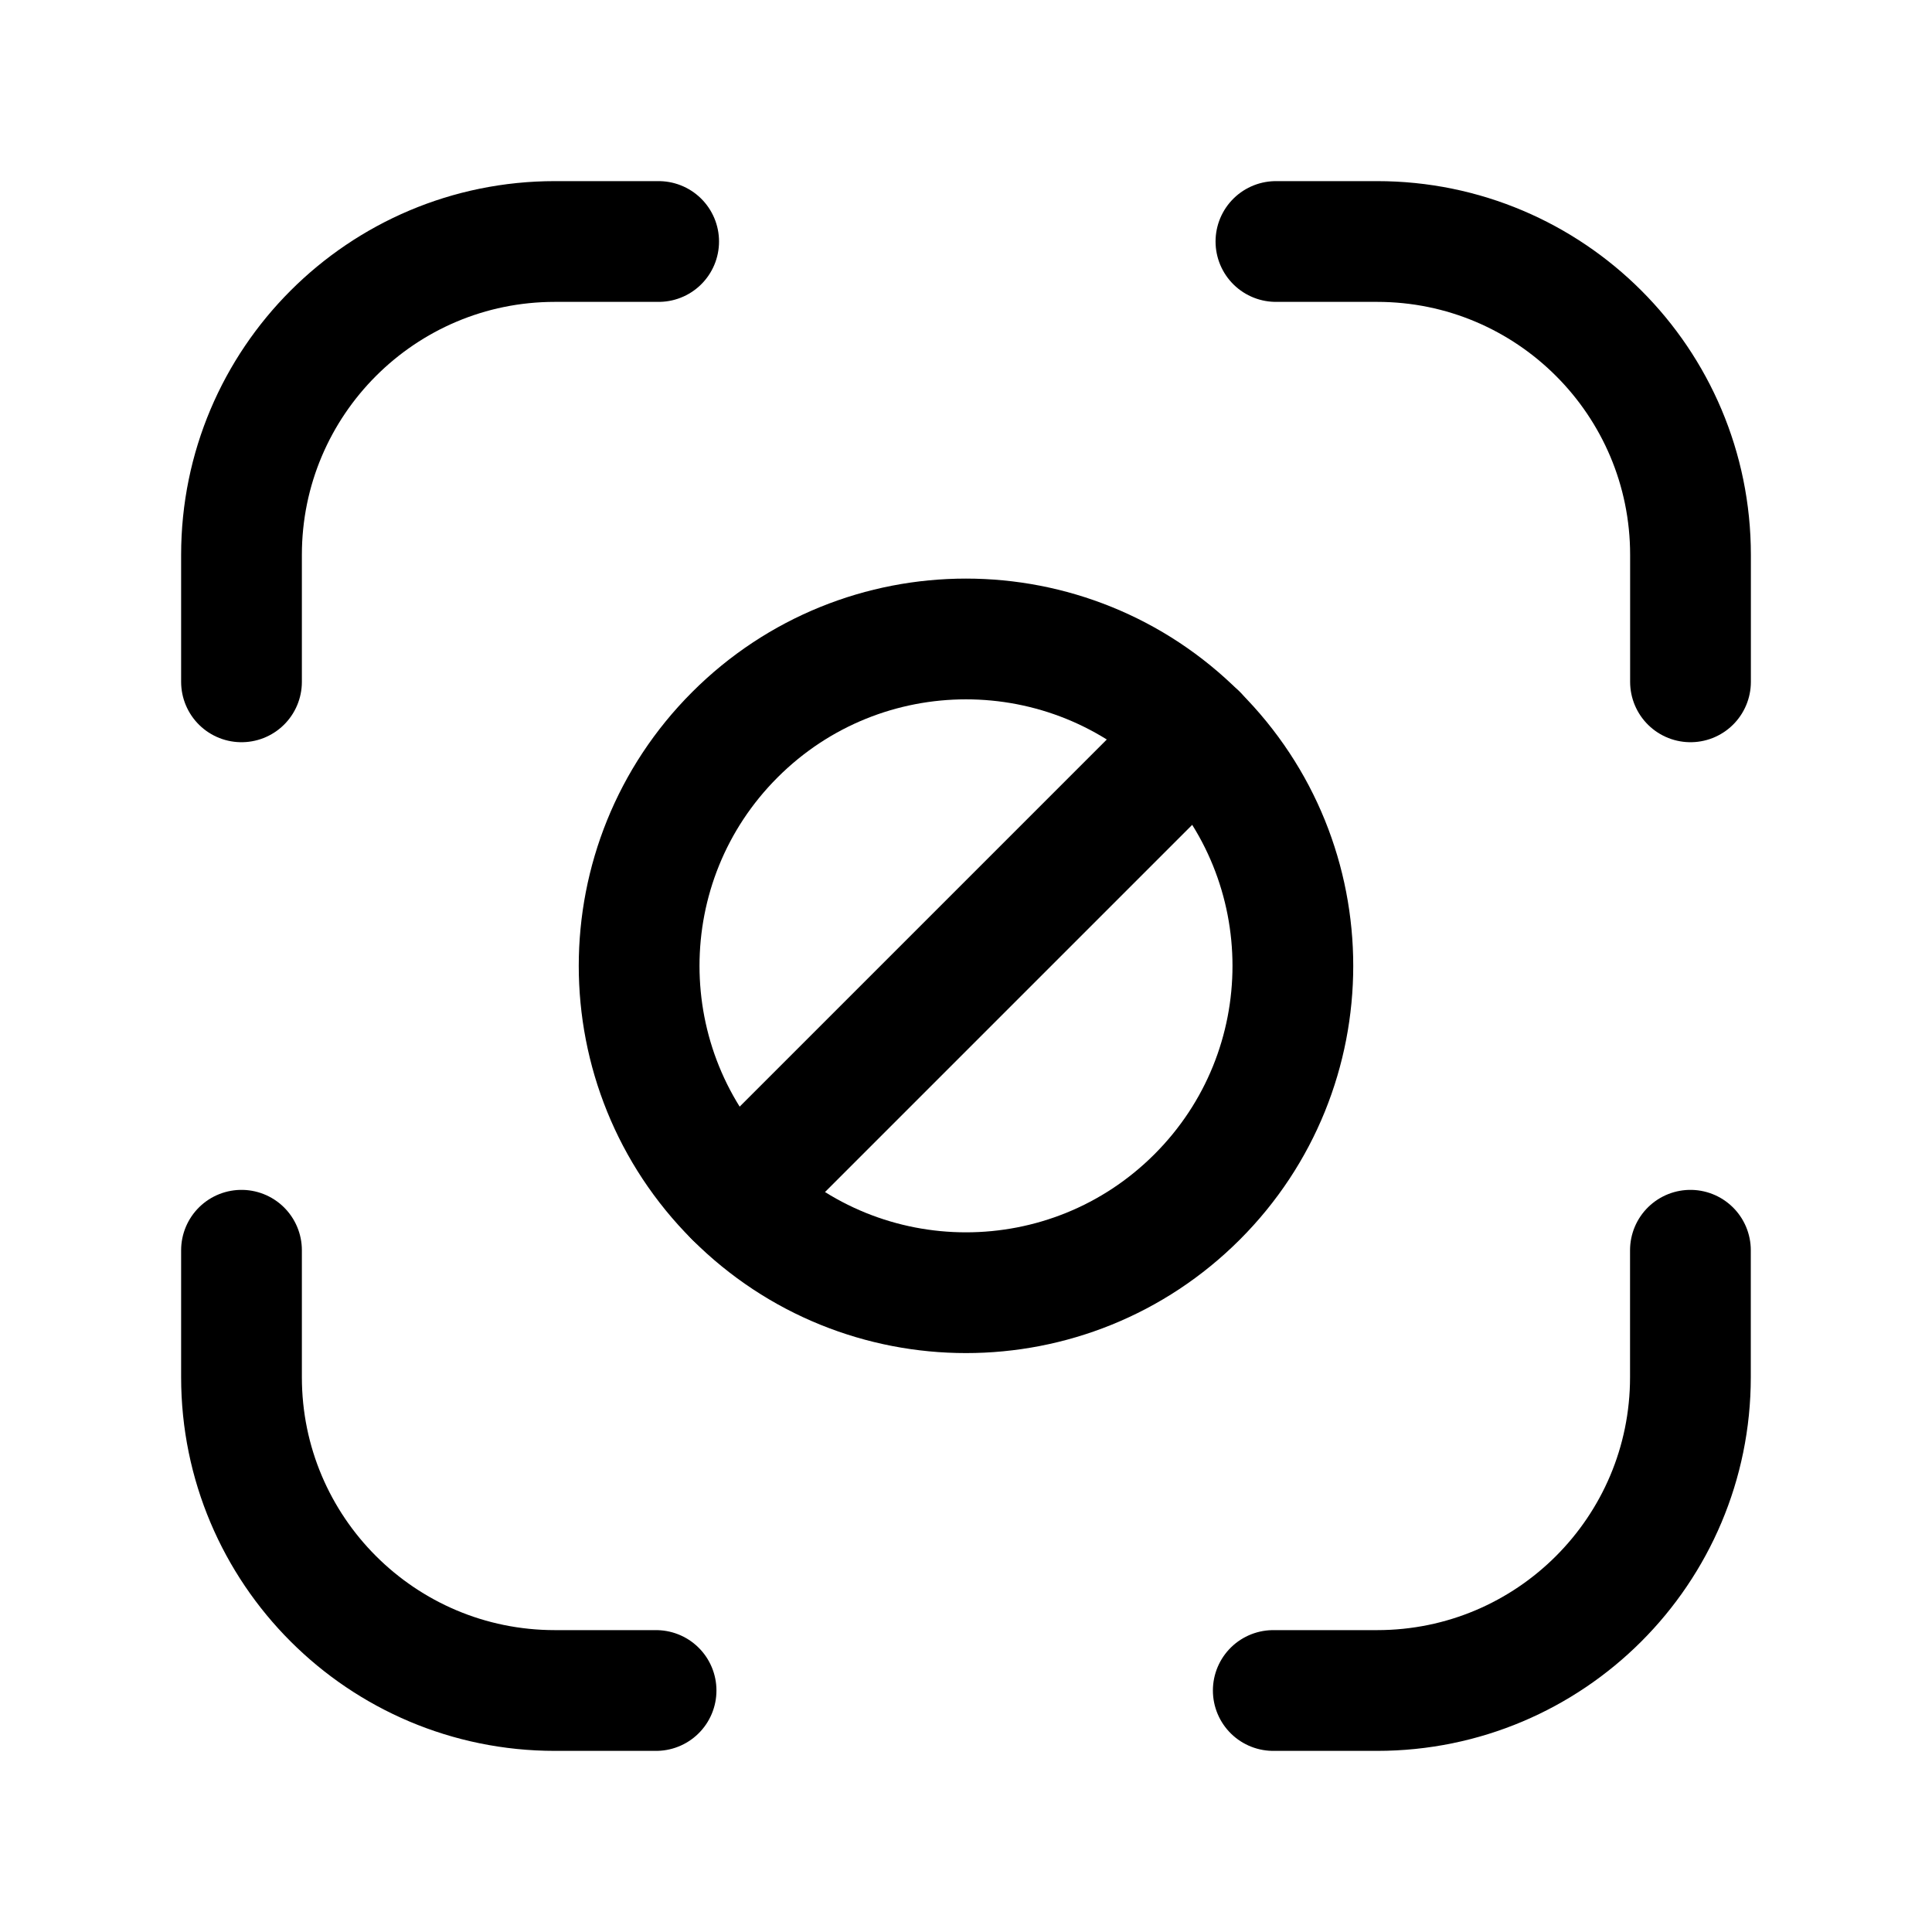 <svg width="24" height="24" viewBox="0 0 24 24" fill="none" xmlns="http://www.w3.org/2000/svg">
<path d="M21 8.47V6.893C21 4.743 19.257 3 17.107 3H15.85" stroke="black" stroke-width="1.5" stroke-linecap="round" stroke-linejoin="round"/>
<path d="M3 8.47V6.893C3 4.743 4.743 3 6.893 3H8.182" stroke="black" stroke-width="1.5" stroke-linecap="round" stroke-linejoin="round"/>
<path d="M3 15.531V17.108C3 19.258 4.743 21 6.893 21H8.15" stroke="black" stroke-width="1.5" stroke-linecap="round" stroke-linejoin="round"/>
<path d="M20.999 15.531V17.108C20.999 19.258 19.257 21 17.107 21H15.817" stroke="black" stroke-width="1.5" stroke-linecap="round" stroke-linejoin="round"/>
<path d="M14.871 9.125L9.129 14.867" stroke="black" stroke-width="1.5" stroke-linecap="round" stroke-linejoin="round"/>
<path fill-rule="evenodd" clip-rule="evenodd" d="M14.871 9.127C16.457 10.713 16.457 13.284 14.871 14.869C13.285 16.455 10.715 16.455 9.129 14.869C7.543 13.284 7.543 10.713 9.129 9.127C10.715 7.541 13.285 7.541 14.871 9.127Z" stroke="black" stroke-width="1.5" stroke-linecap="round" stroke-linejoin="round"/>
</svg>